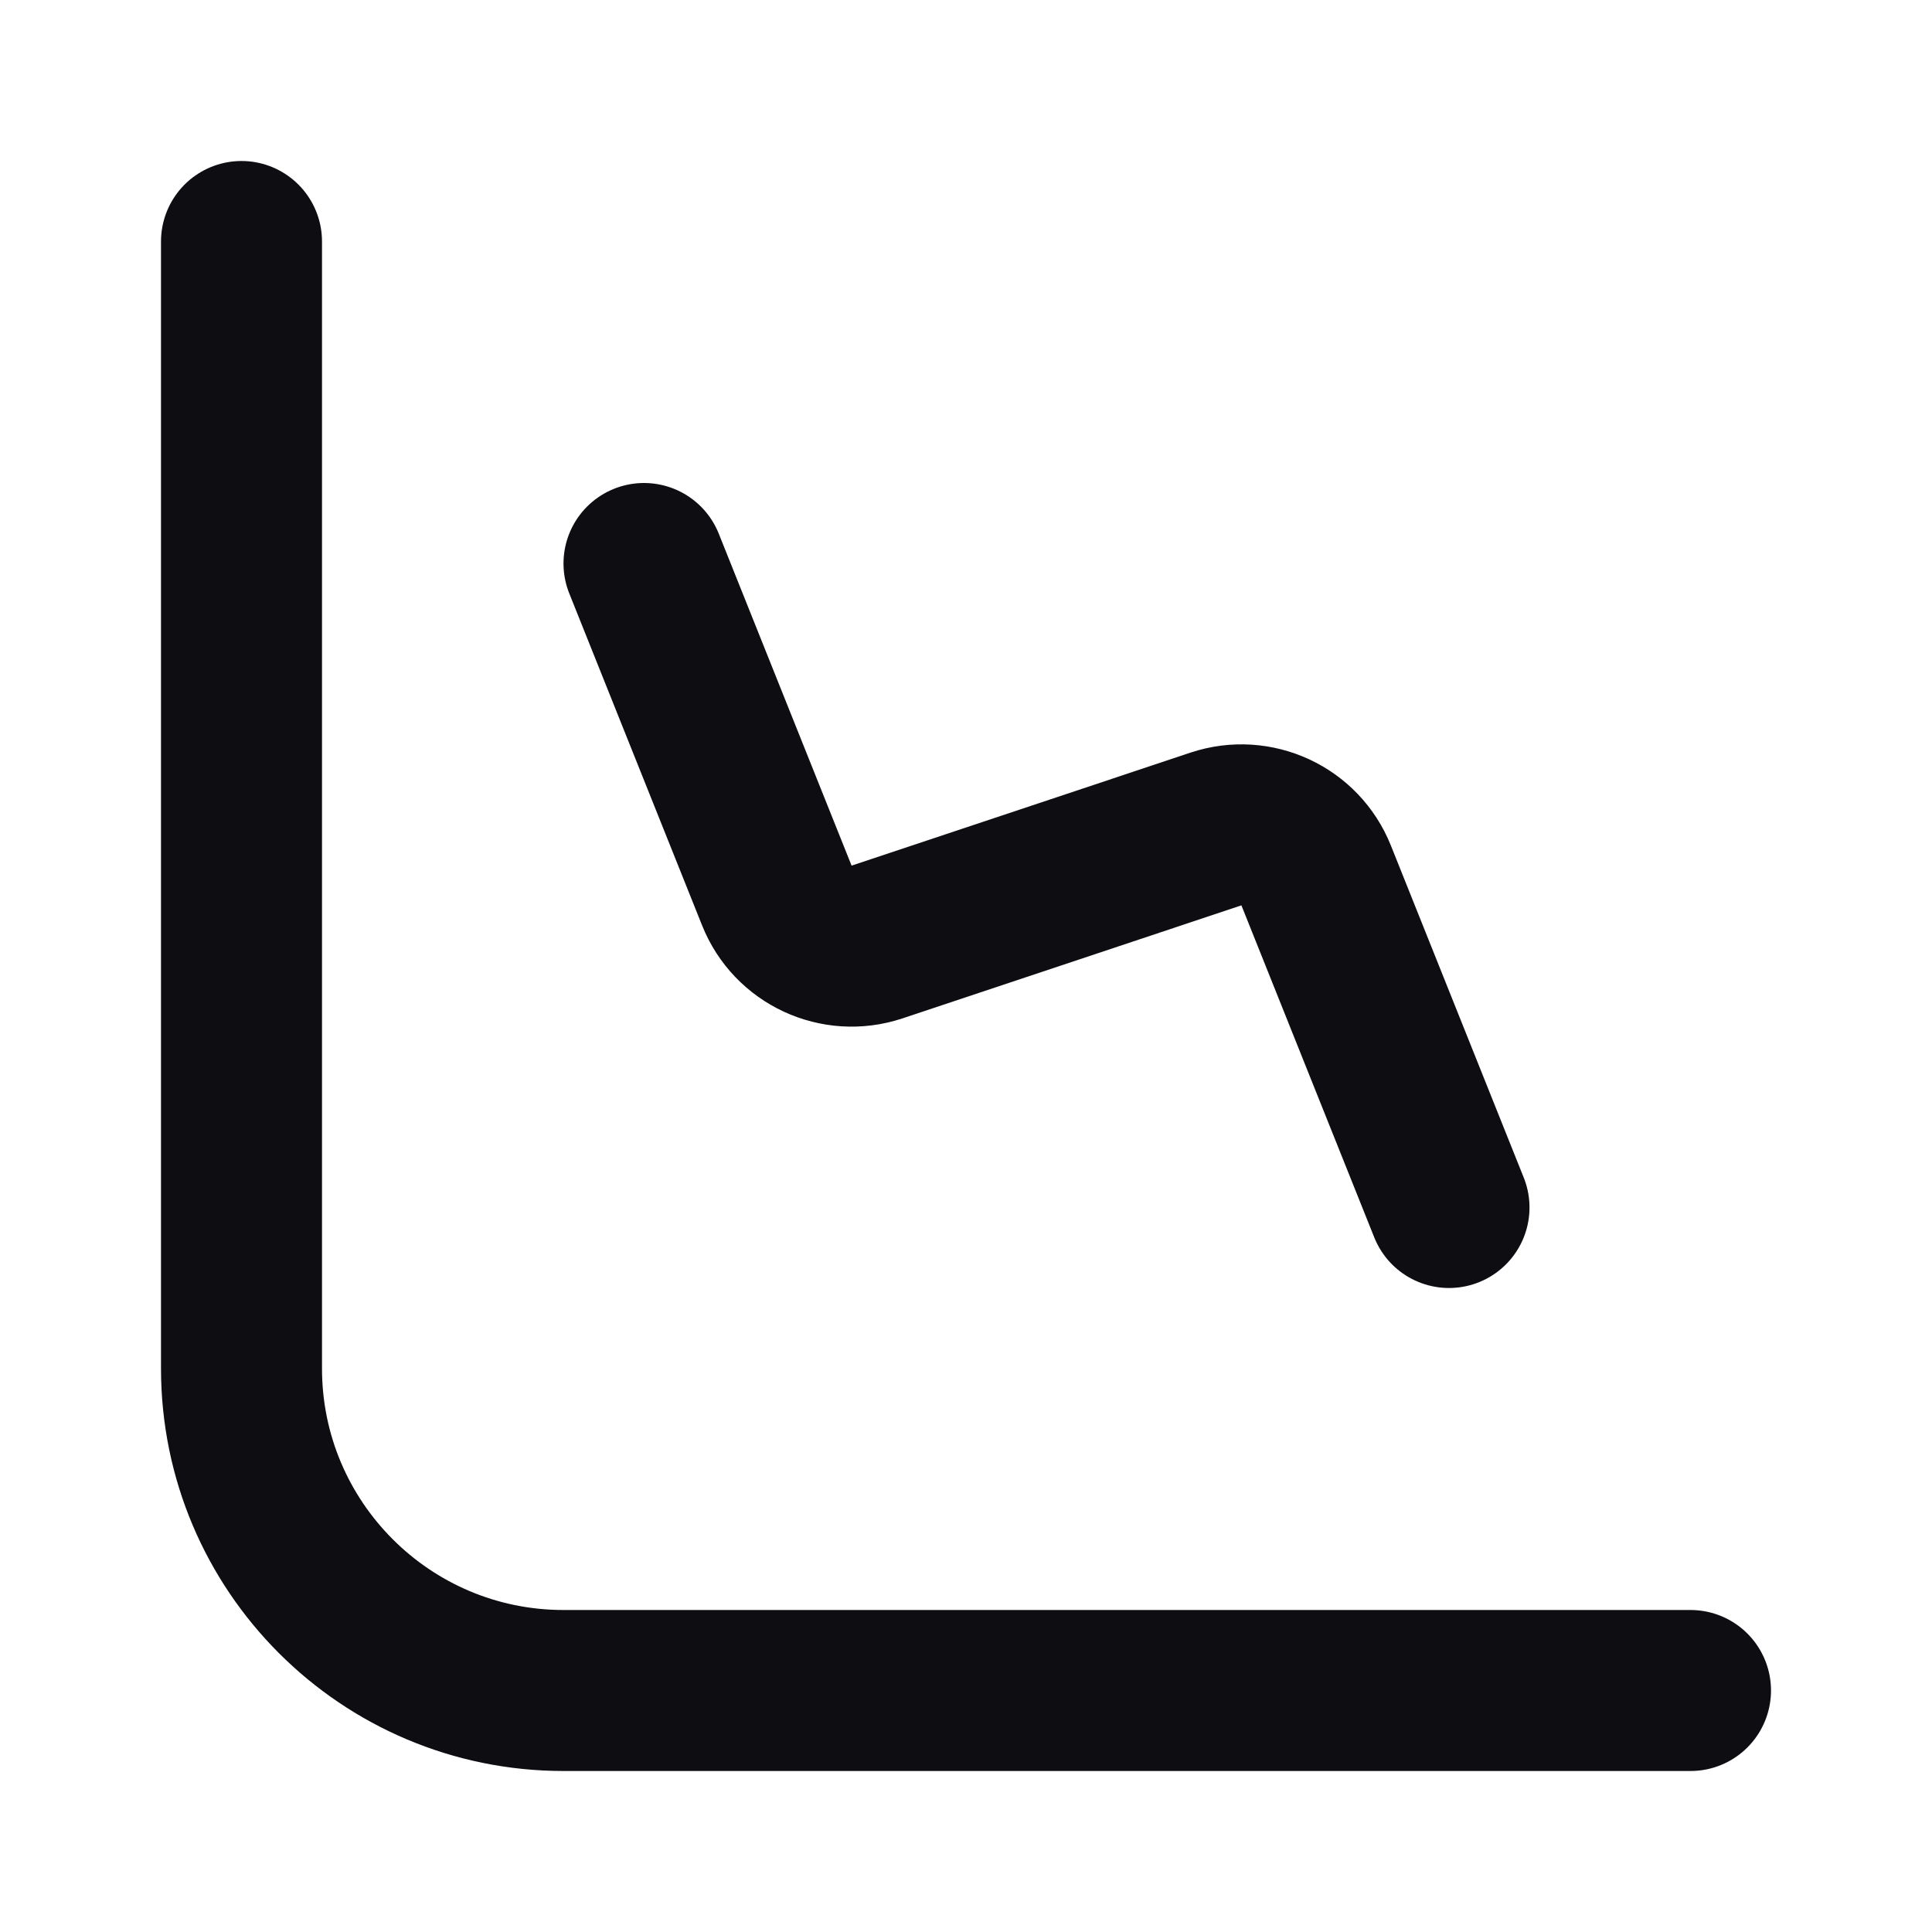 <svg width="24" height="24" viewBox="0 0 24 24" fill="none" xmlns="http://www.w3.org/2000/svg">
<path d="M3 3V17C3 19.209 4.791 21 7 21H21M8 7L9.65 11.124C9.846 11.616 10.392 11.869 10.895 11.702L15.105 10.298C15.608 10.131 16.154 10.384 16.35 10.876L18 15" stroke="#0D0D12" stroke-width="2" stroke-linecap="round" stroke-linejoin="round"/>
</svg>
